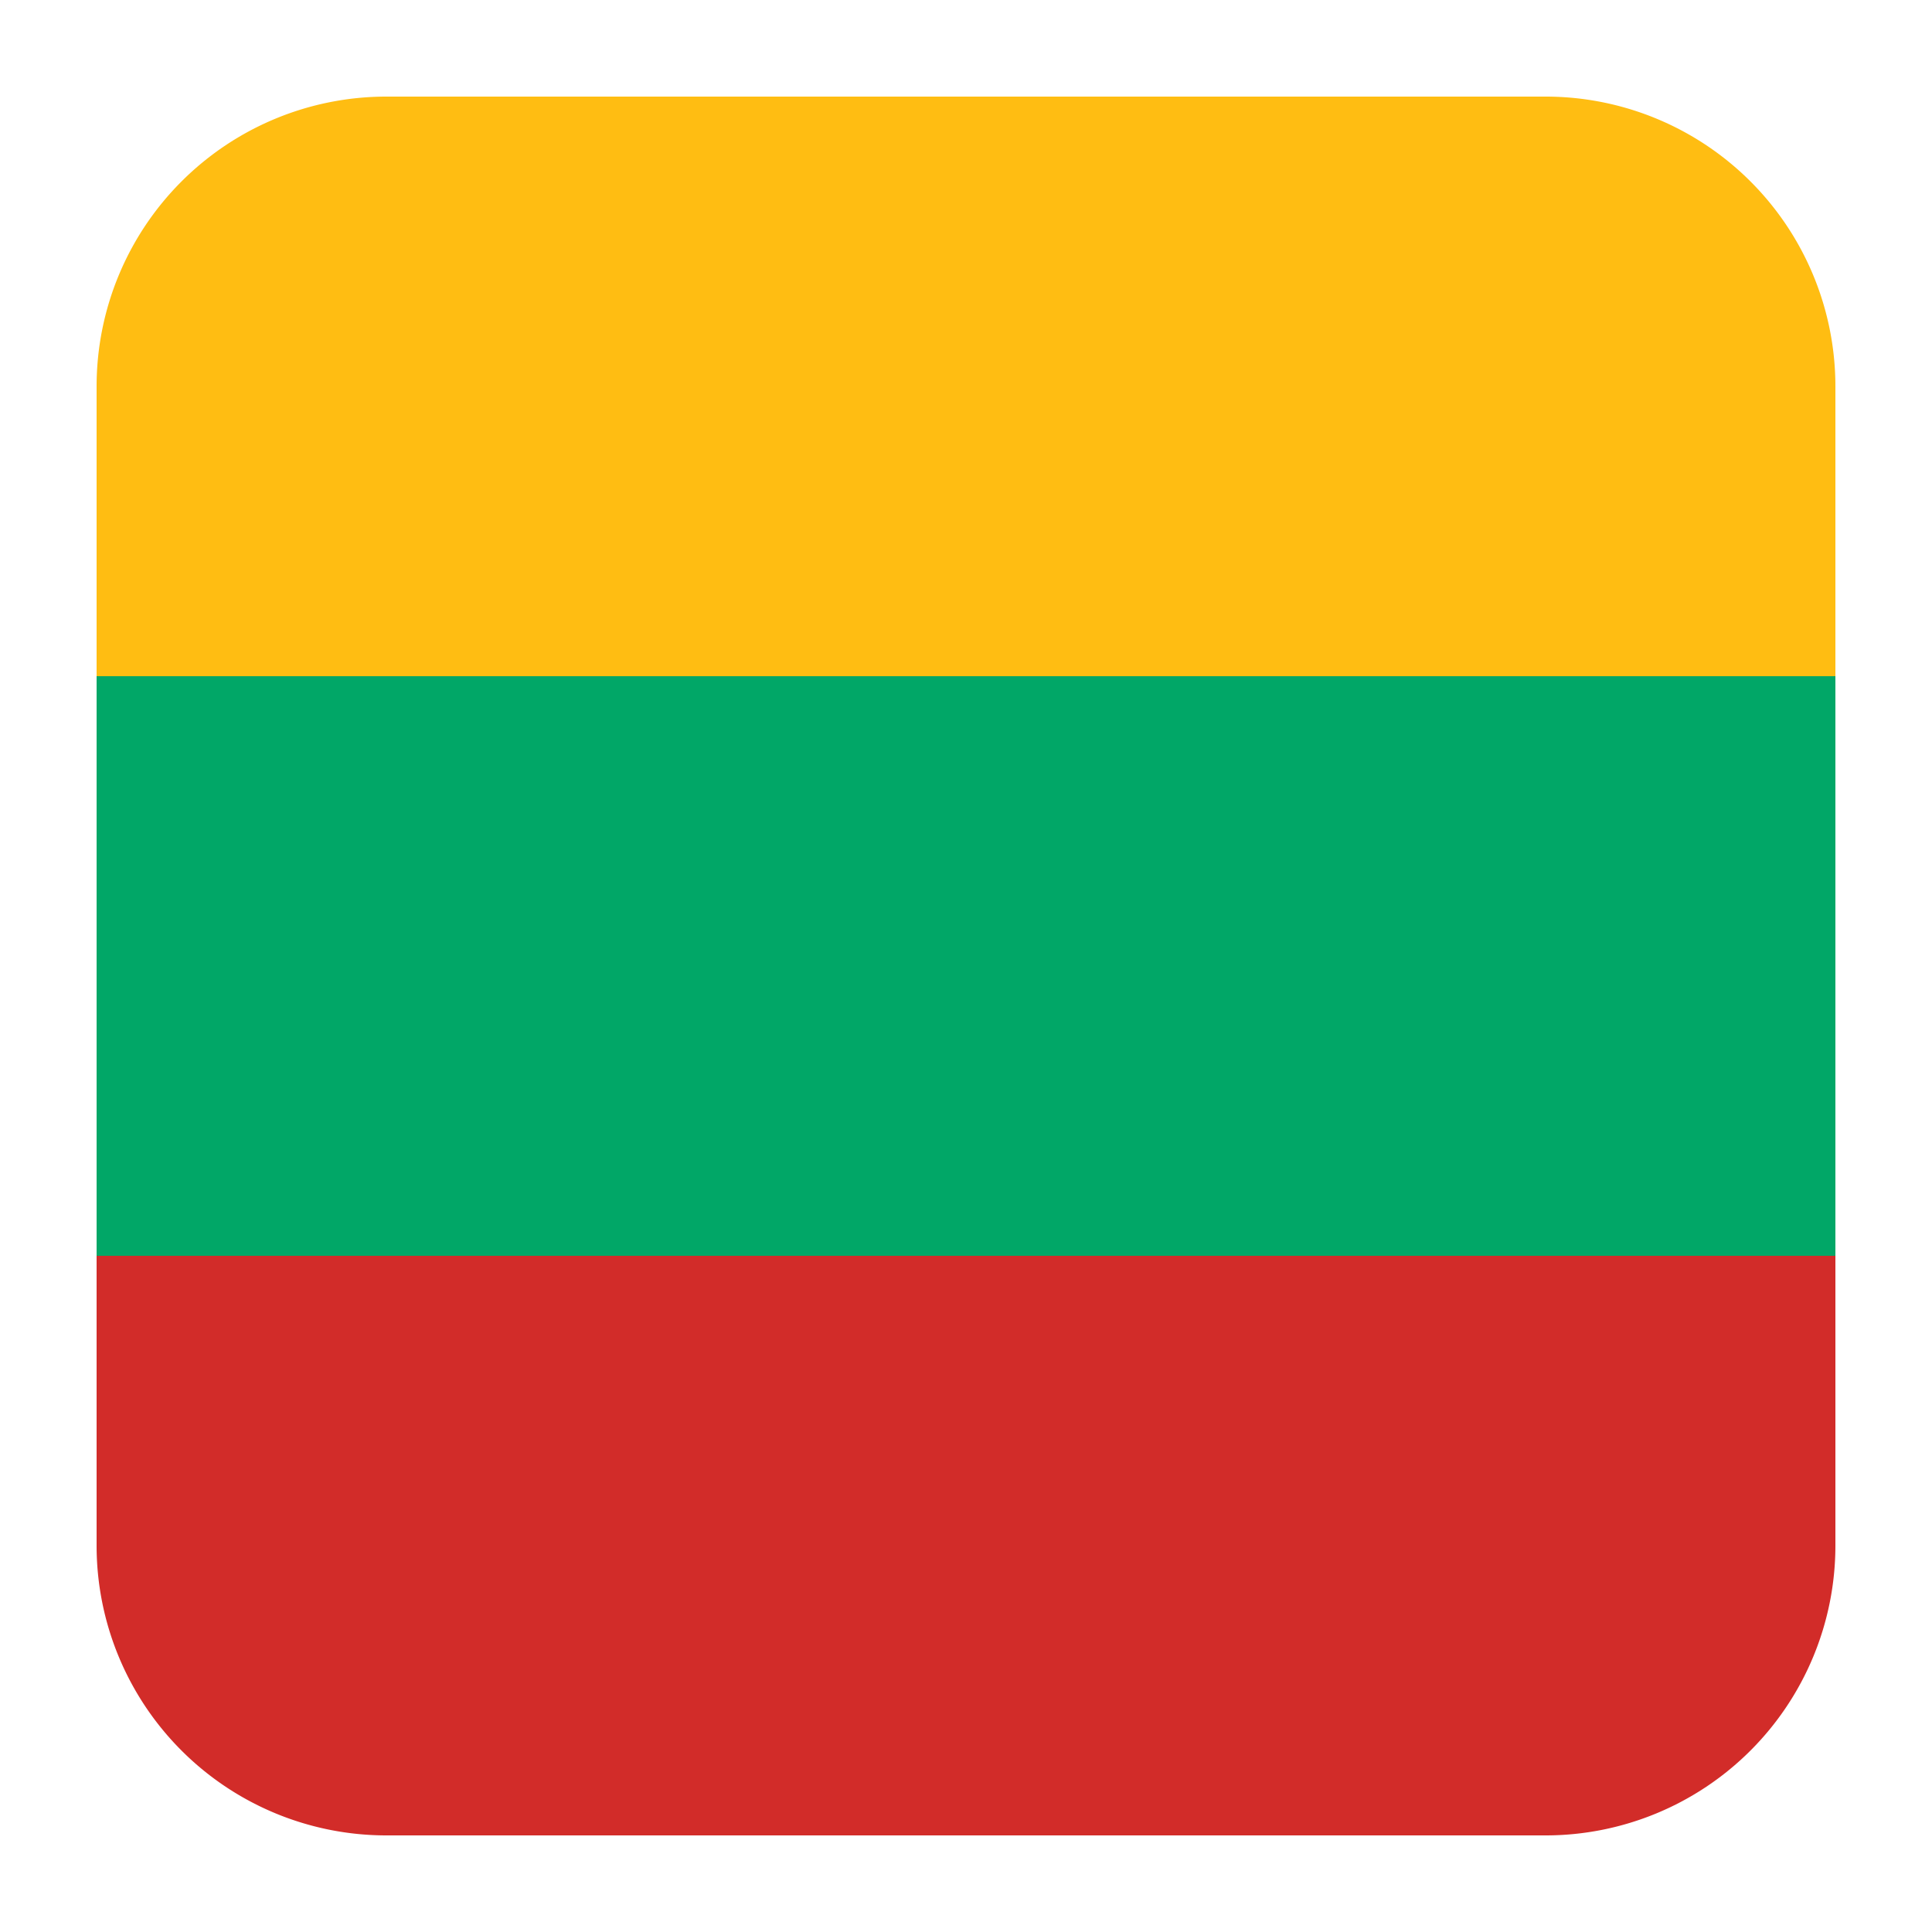 <svg id="flag--lithuania" xmlns="http://www.w3.org/2000/svg" viewBox="0 0 20 20"><g fill="none" fill-rule="evenodd"><path fill="#FFBD12" d="M4 1h12a3 3 0 013 3v3H1V4a3 3 0 013-3z"/><path fill="#01A767" d="M1 7h18v6H1z"/><path fill="#D22C29" d="M1 13h18v3a3 3 0 01-3 3H4a3 3 0 01-3-3v-3z"/></g></svg>